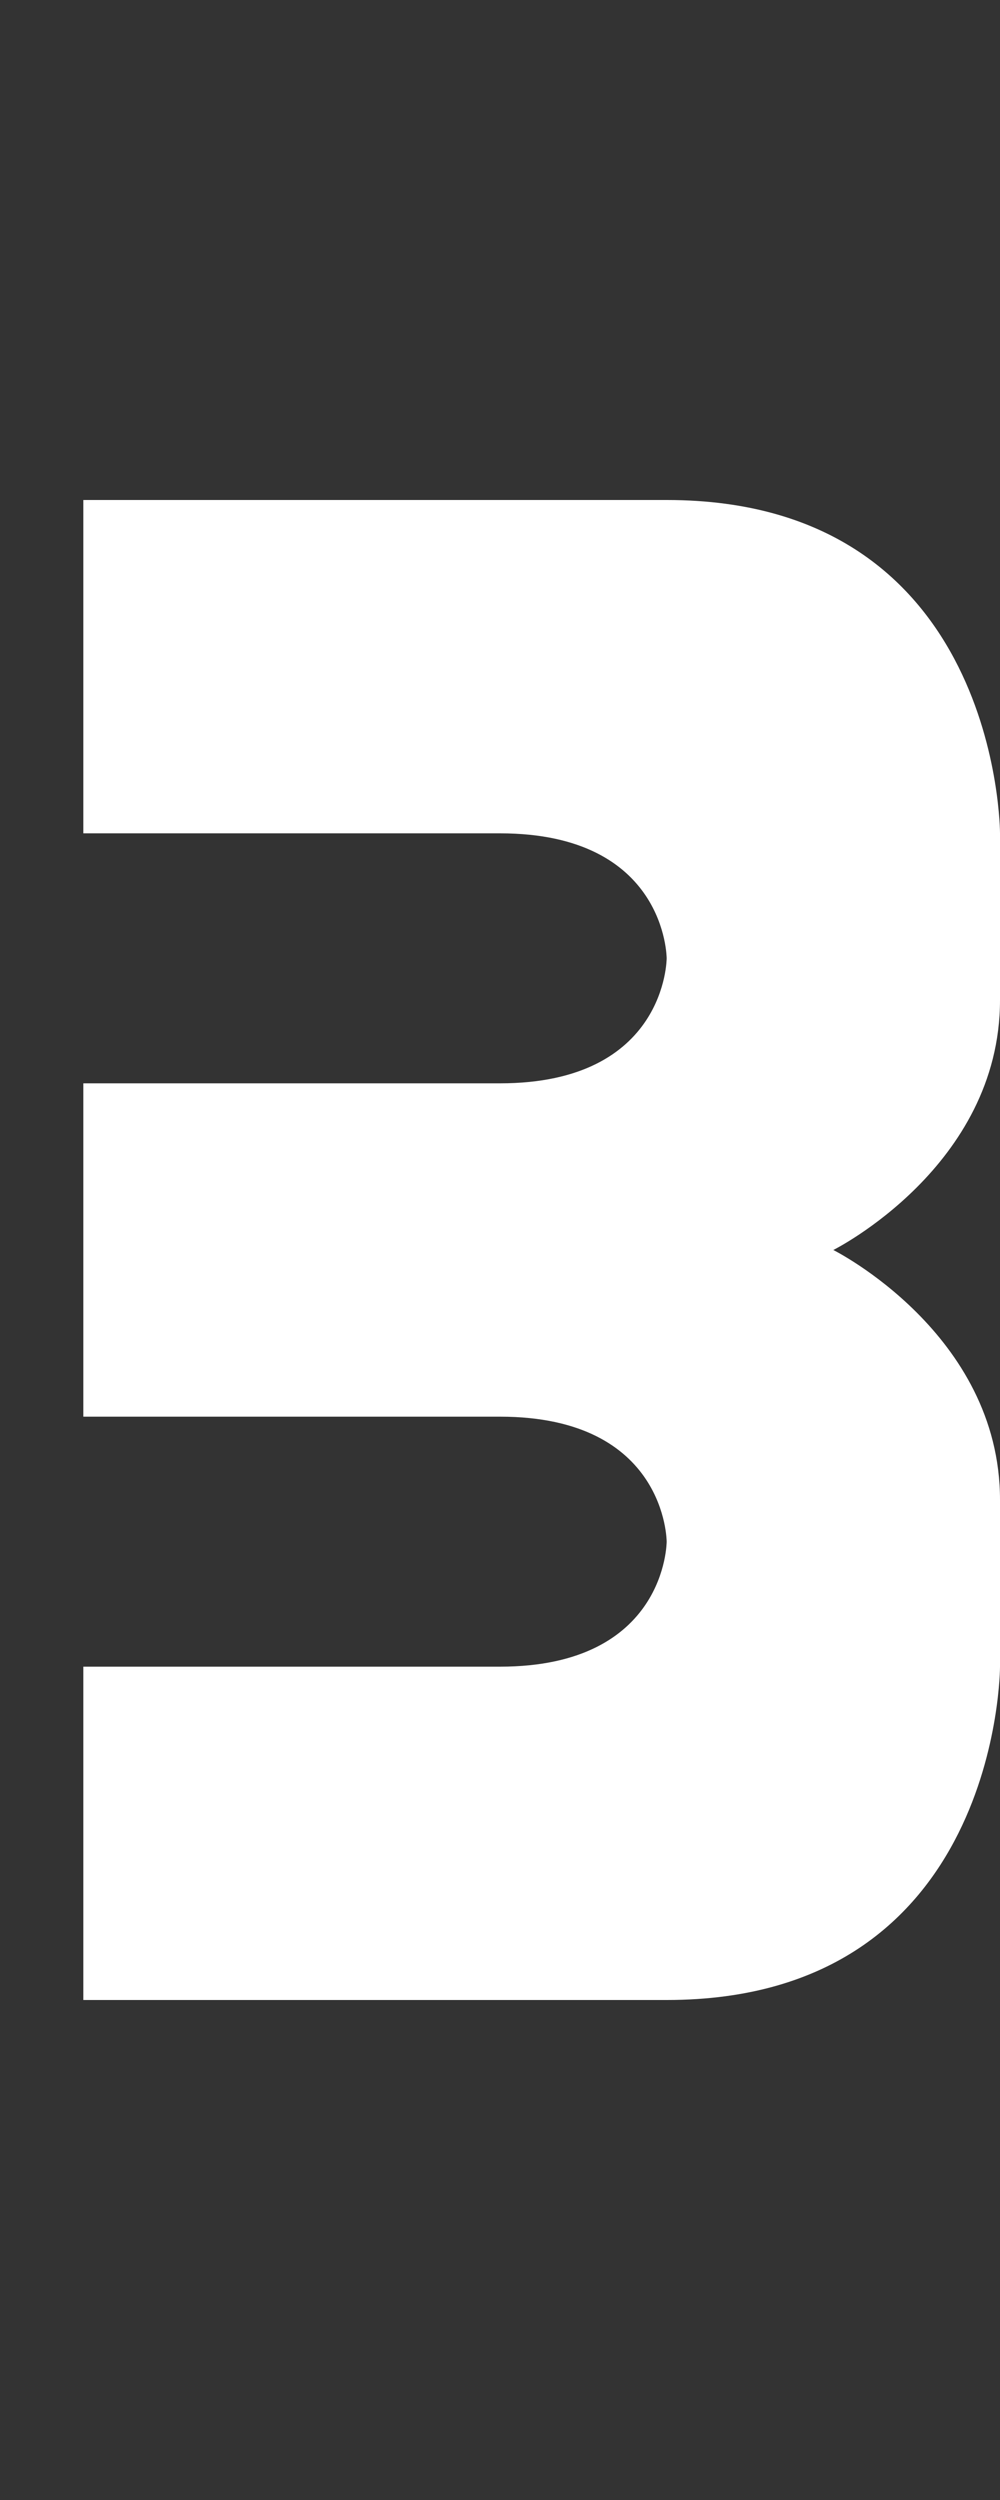 <svg width="6" height="15" viewBox="0 0 6 15" fill="none" xmlns="http://www.w3.org/2000/svg">
<rect x="0" y="0" width="6" height="15" fill="#333333" stroke="none"/>
<path d="M0.5 5V3H4C6 3 6 5 6 5V6C6 7 5 7.5 5 7.5C5 7.5 6 8 6 9V10C6 10 6 12 4 12H0.5V10H3C4 10 4 9.25 4 9.25C4 9.25 4 8.5 3 8.5H0.5V6.5H3C4 6.5 4 5.75 4 5.75C4 5.75 4 5 3 5H0.5Z" fill="white"/>
</svg>
